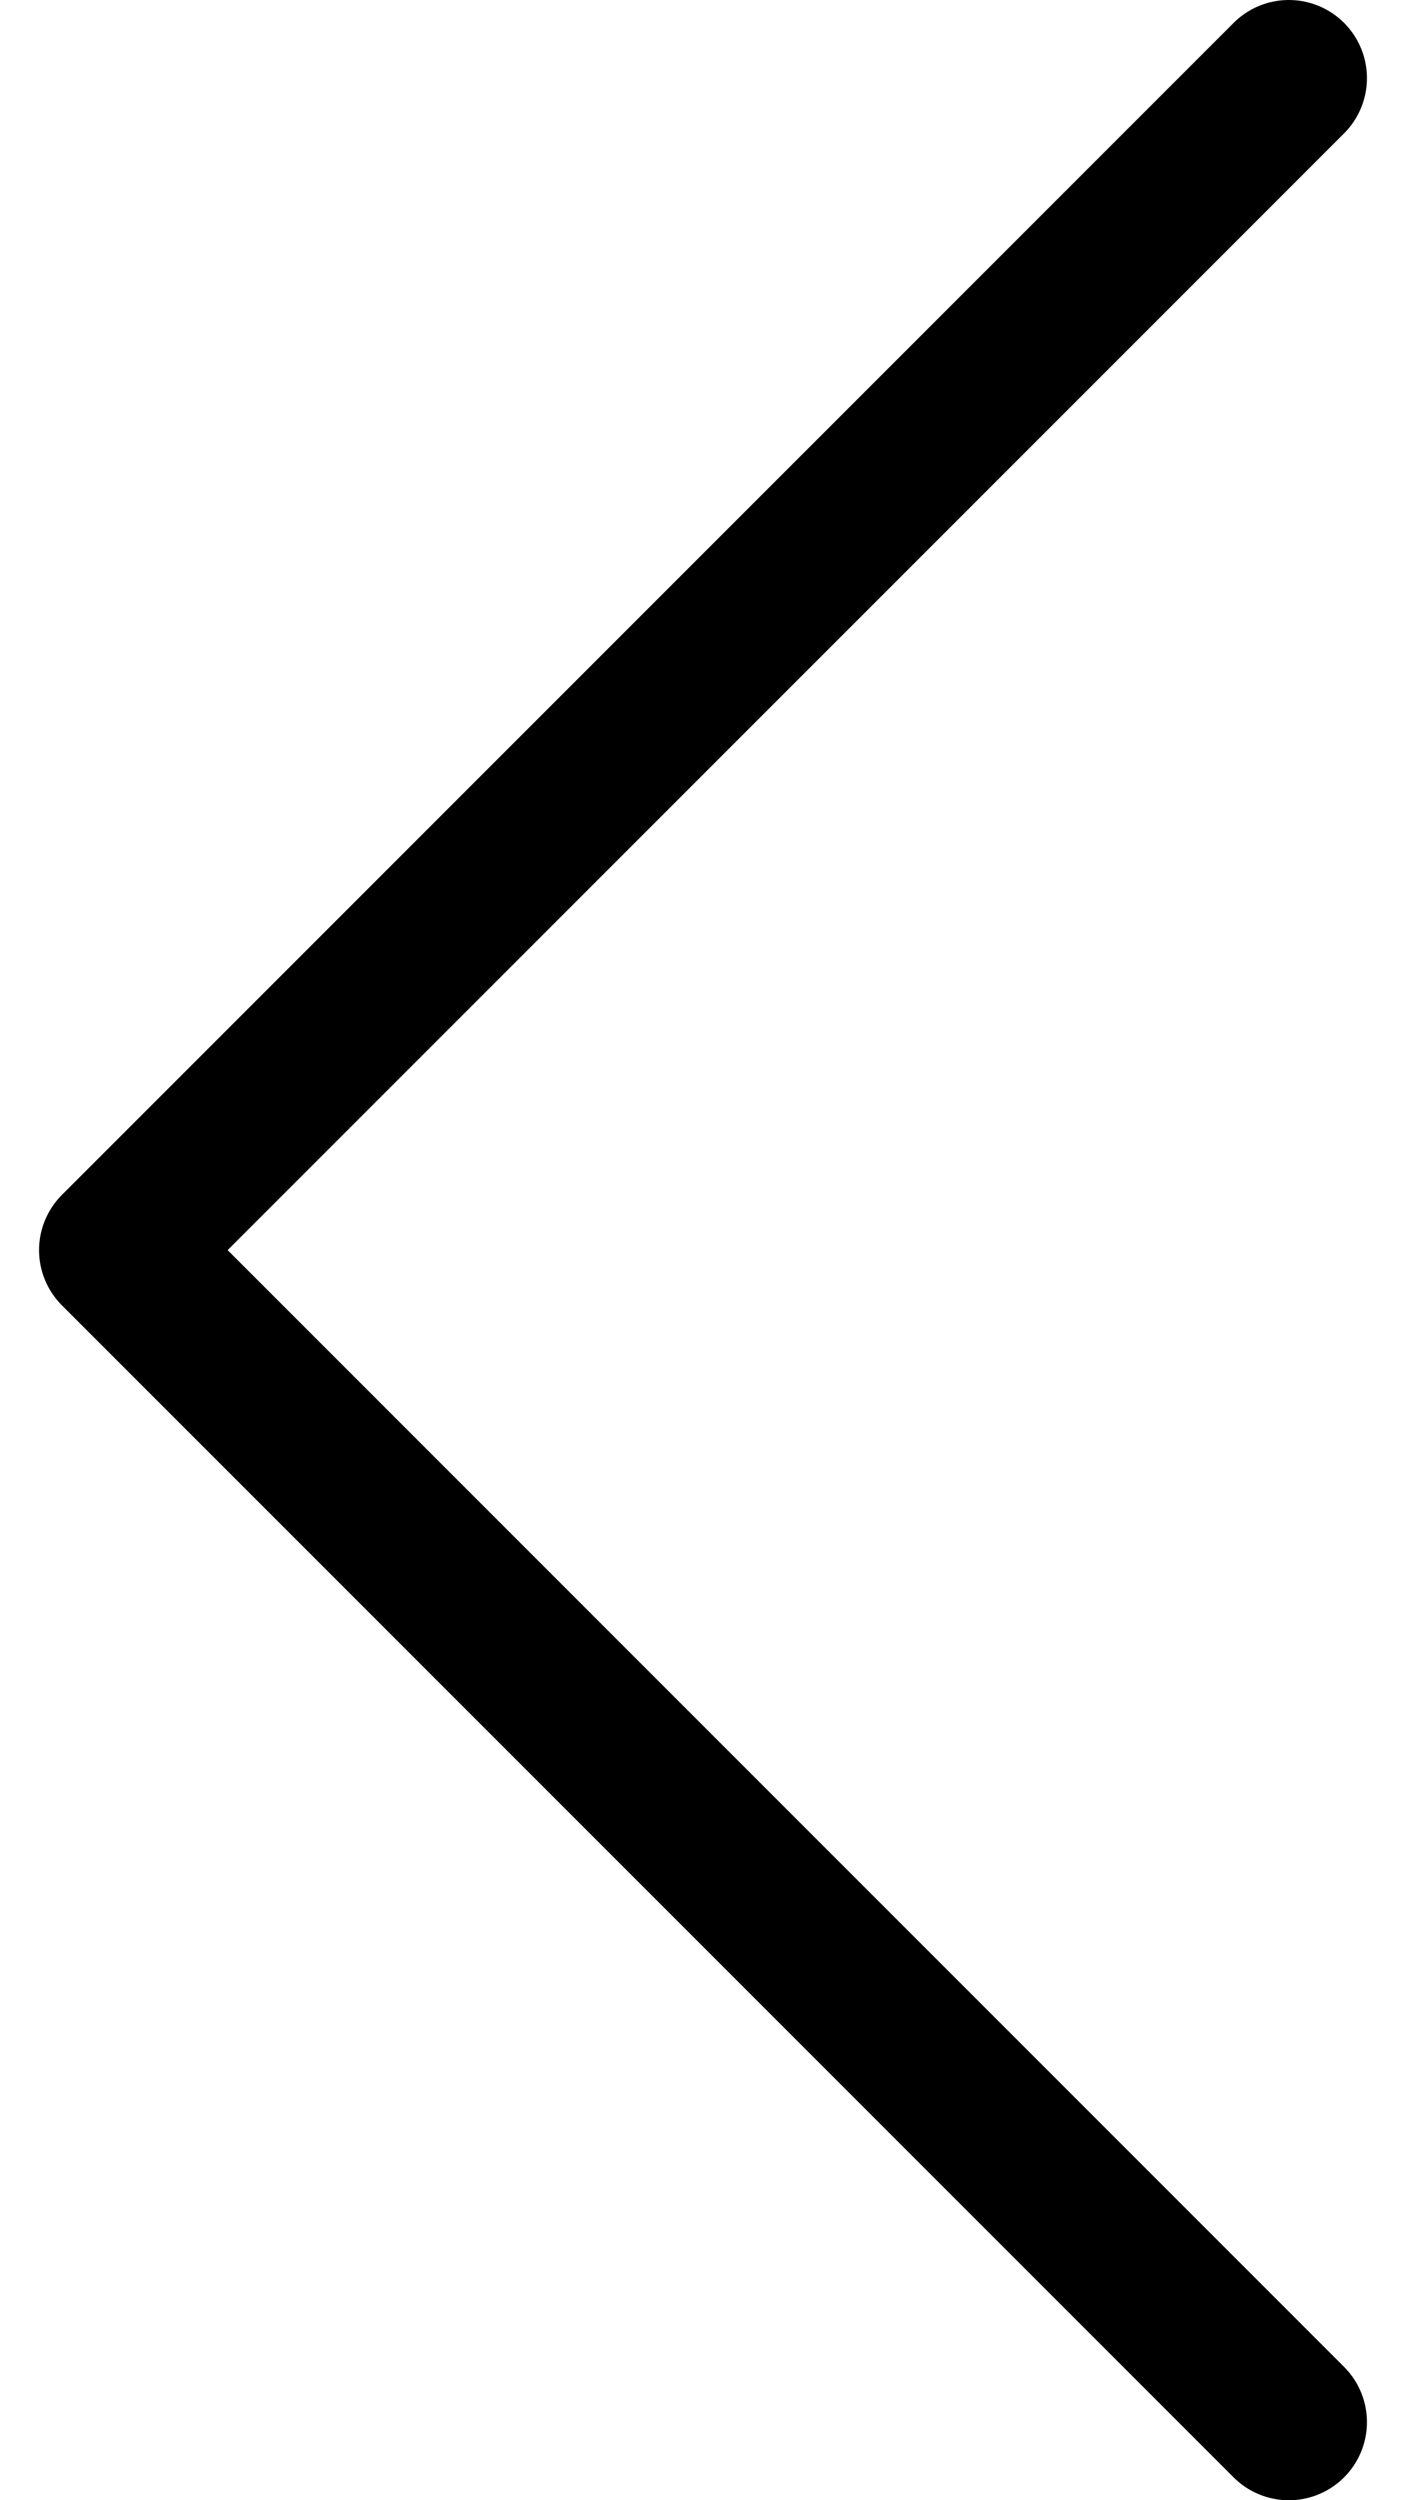 <svg width="18" height="32" viewBox="0 0 18 32" fill="none" xmlns="http://www.w3.org/2000/svg">
<path d="M16.5 31L1.5 16L16.5 1" stroke="black" stroke-width="2" stroke-linecap="round" stroke-linejoin="round"/>
</svg>
